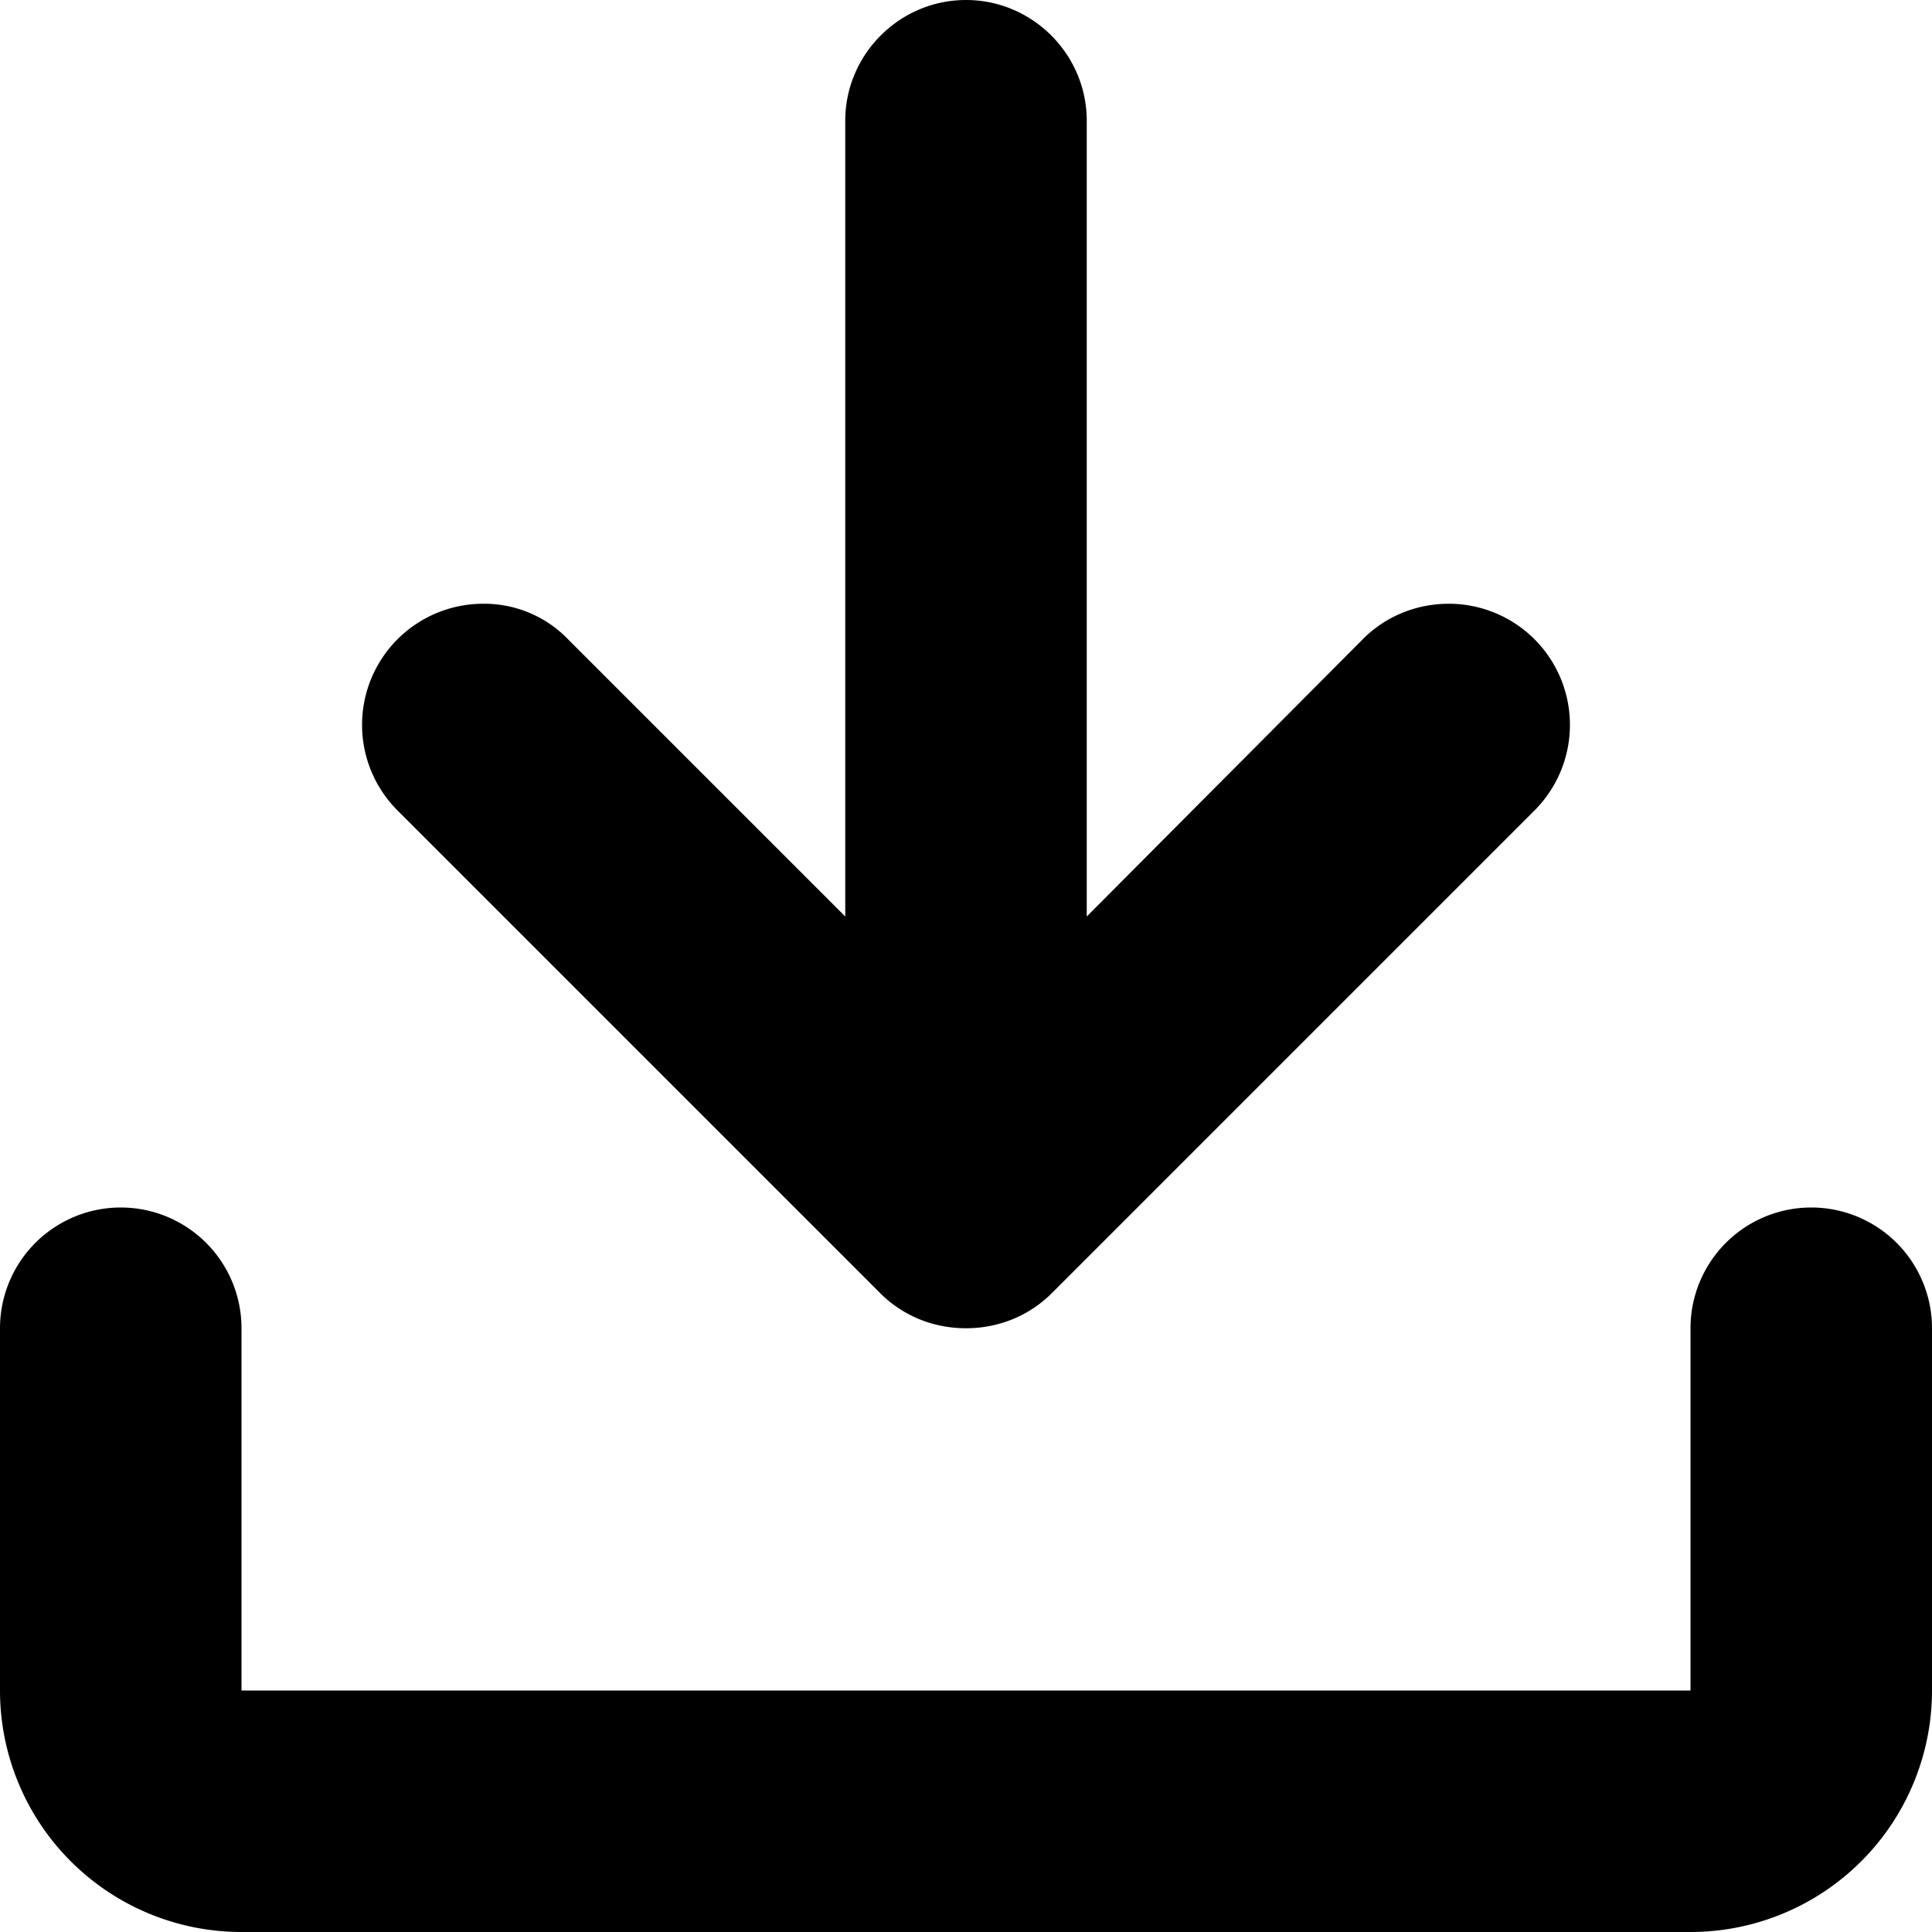 <svg xmlns="http://www.w3.org/2000/svg" width="16" height="16" viewBox="0 0 16 16" fill="currentColor"><path fill-rule="evenodd" clip-rule="evenodd" d="M12 5c-.28 0-.53.11-.71.29L9 7.59V1c0-.55-.45-1-1-1S7 .45 7 1v6.59L4.71 5.3A.965.965 0 0 0 4 5a1.003 1.003 0 0 0-.71 1.71l4 4c.18.18.43.29.71.29.28 0 .53-.11.71-.29l4-4A1.003 1.003 0 0 0 12 5z"></path><path fill-rule="evenodd" clip-rule="evenodd" d="M1 10a1 1 0 0 1 1 1v3h12v-3a1 1 0 1 1 2 0v3a2 2 0 0 1-2 2H2a2 2 0 0 1-2-2v-3a1 1 0 0 1 1-1z"></path></svg>